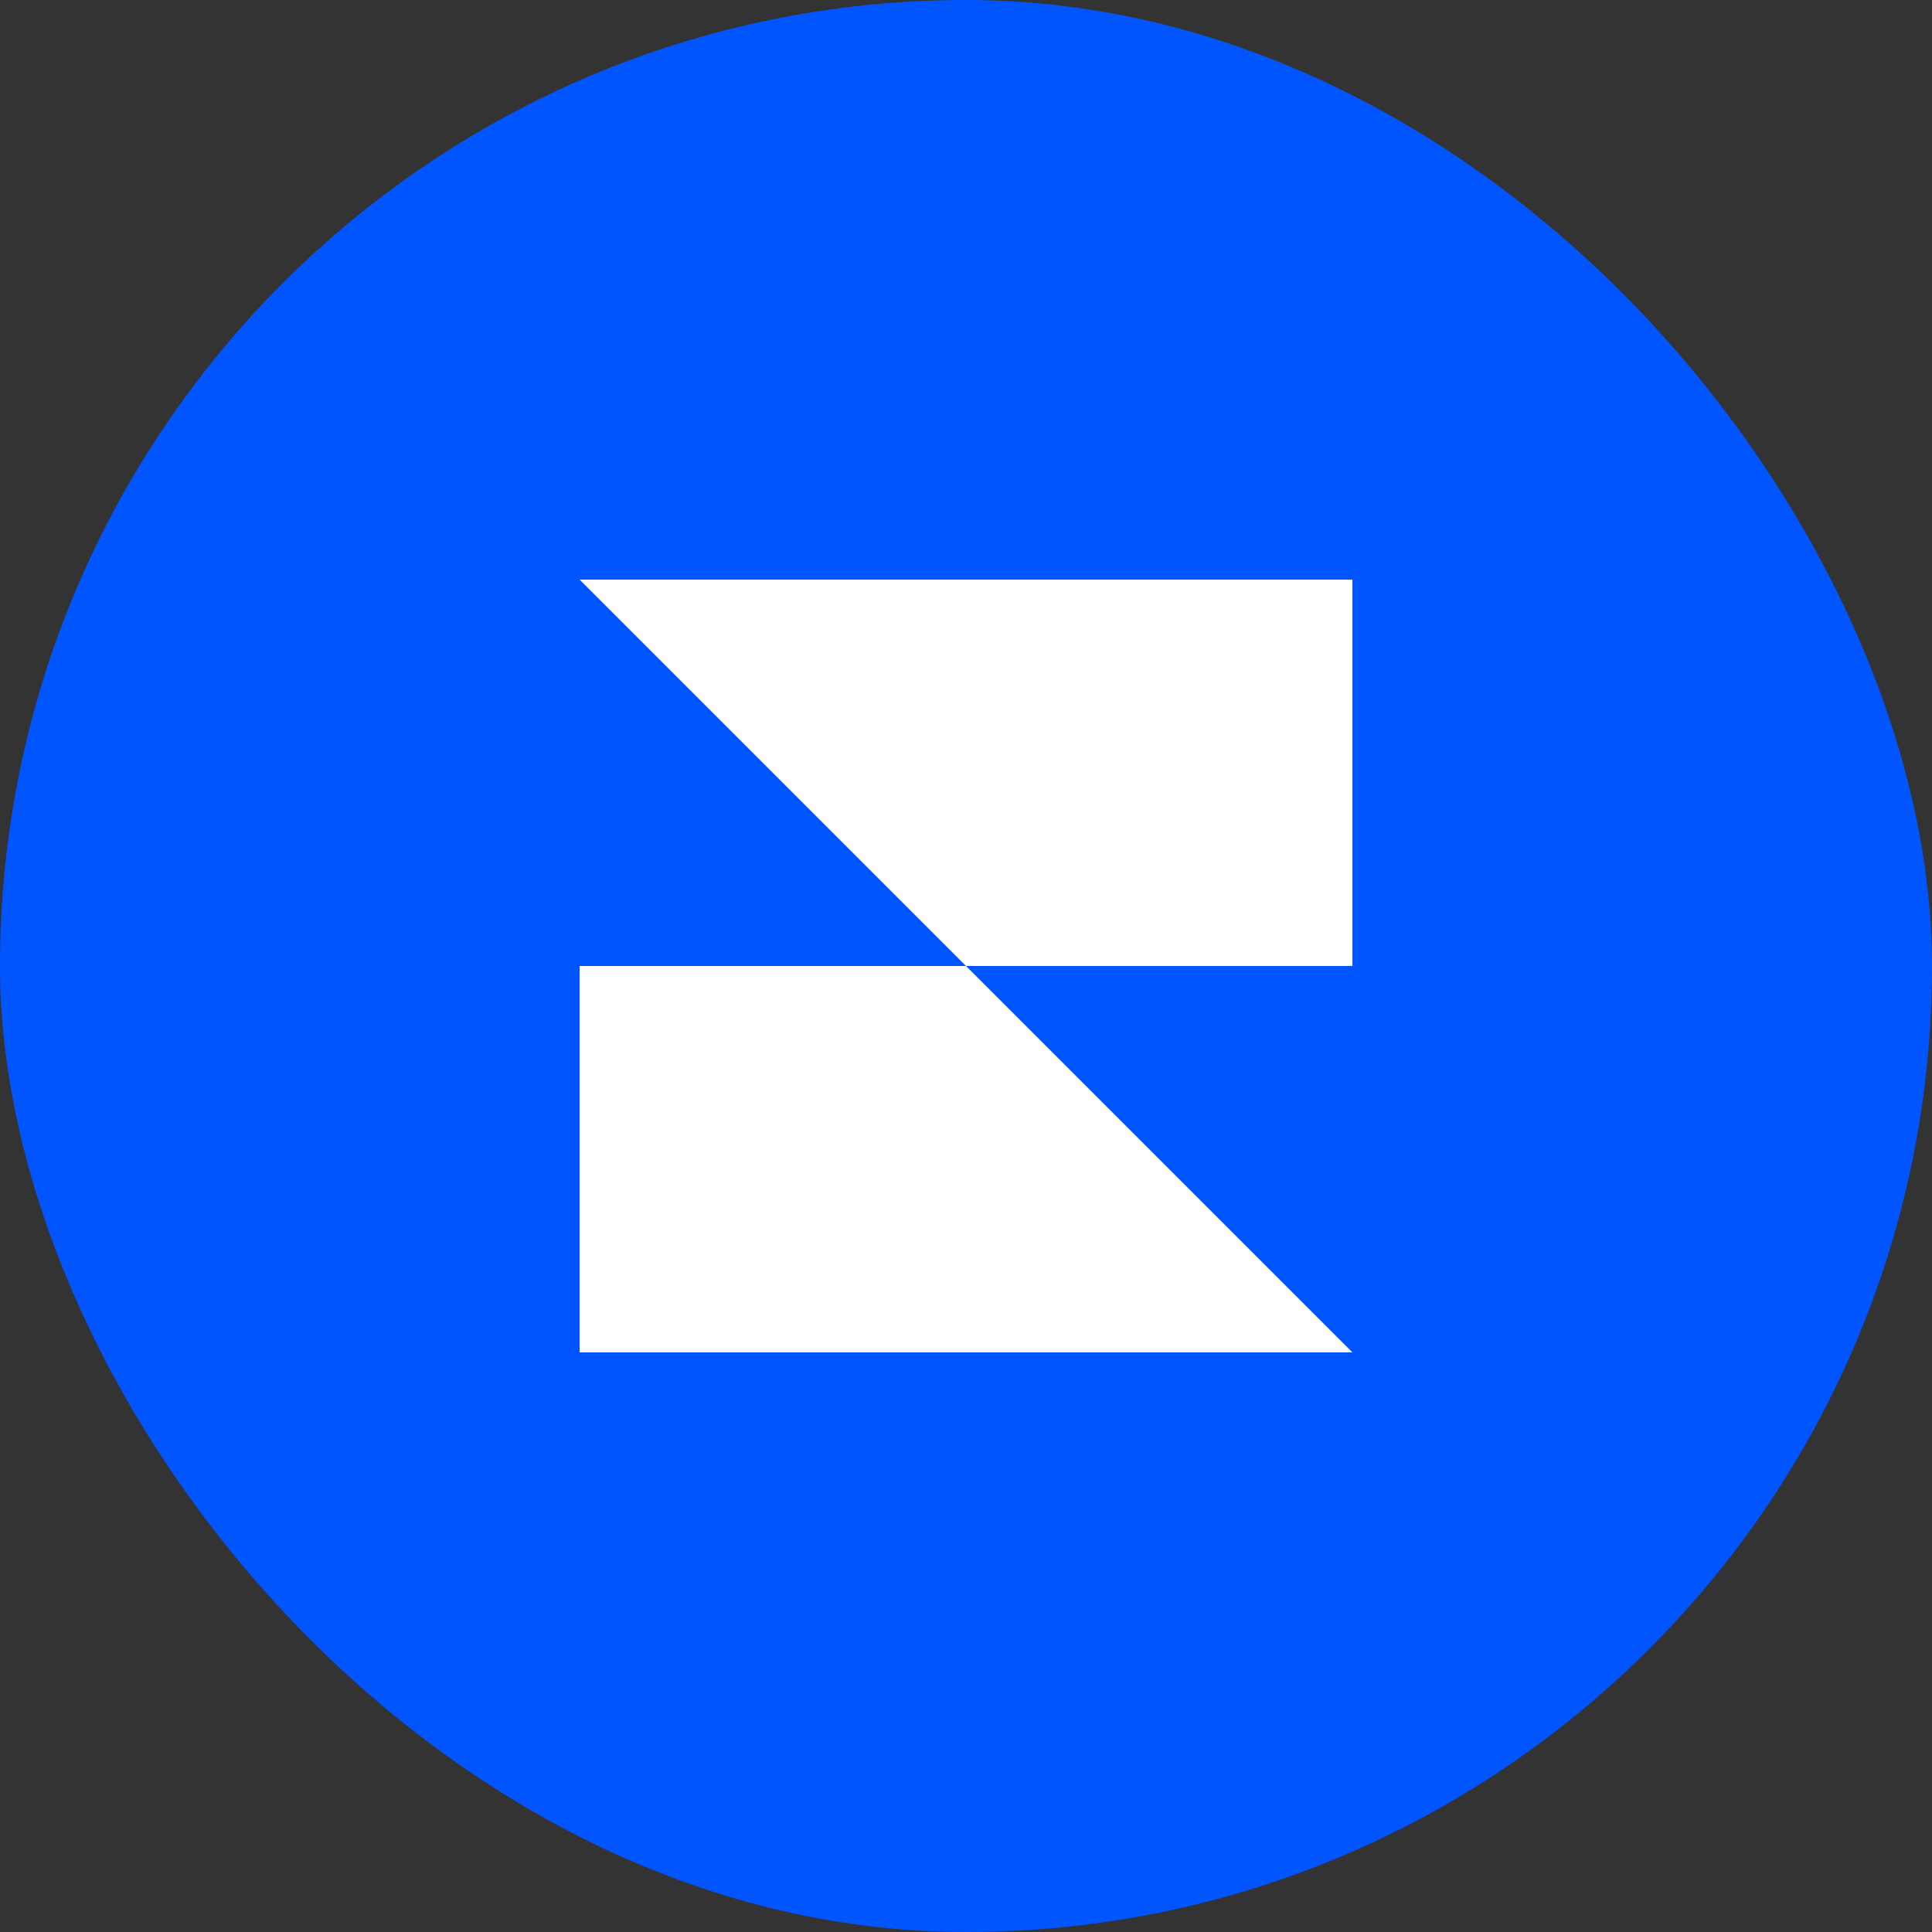 <!-- Framer Motion logo -->
<svg width="40" height="40" viewBox="0 0 40 40" fill="none" xmlns="http://www.w3.org/2000/svg">
  <rect x="0" y="0" width="40" height="40" fill="#333333" stroke="none"/>
  <rect width="40" height="40" rx="20" fill="#0055FF"/>
  <path d="M12 12h16v8H20l8 8H12v-8h8l-8-8z" fill="#fff"/>
</svg>
